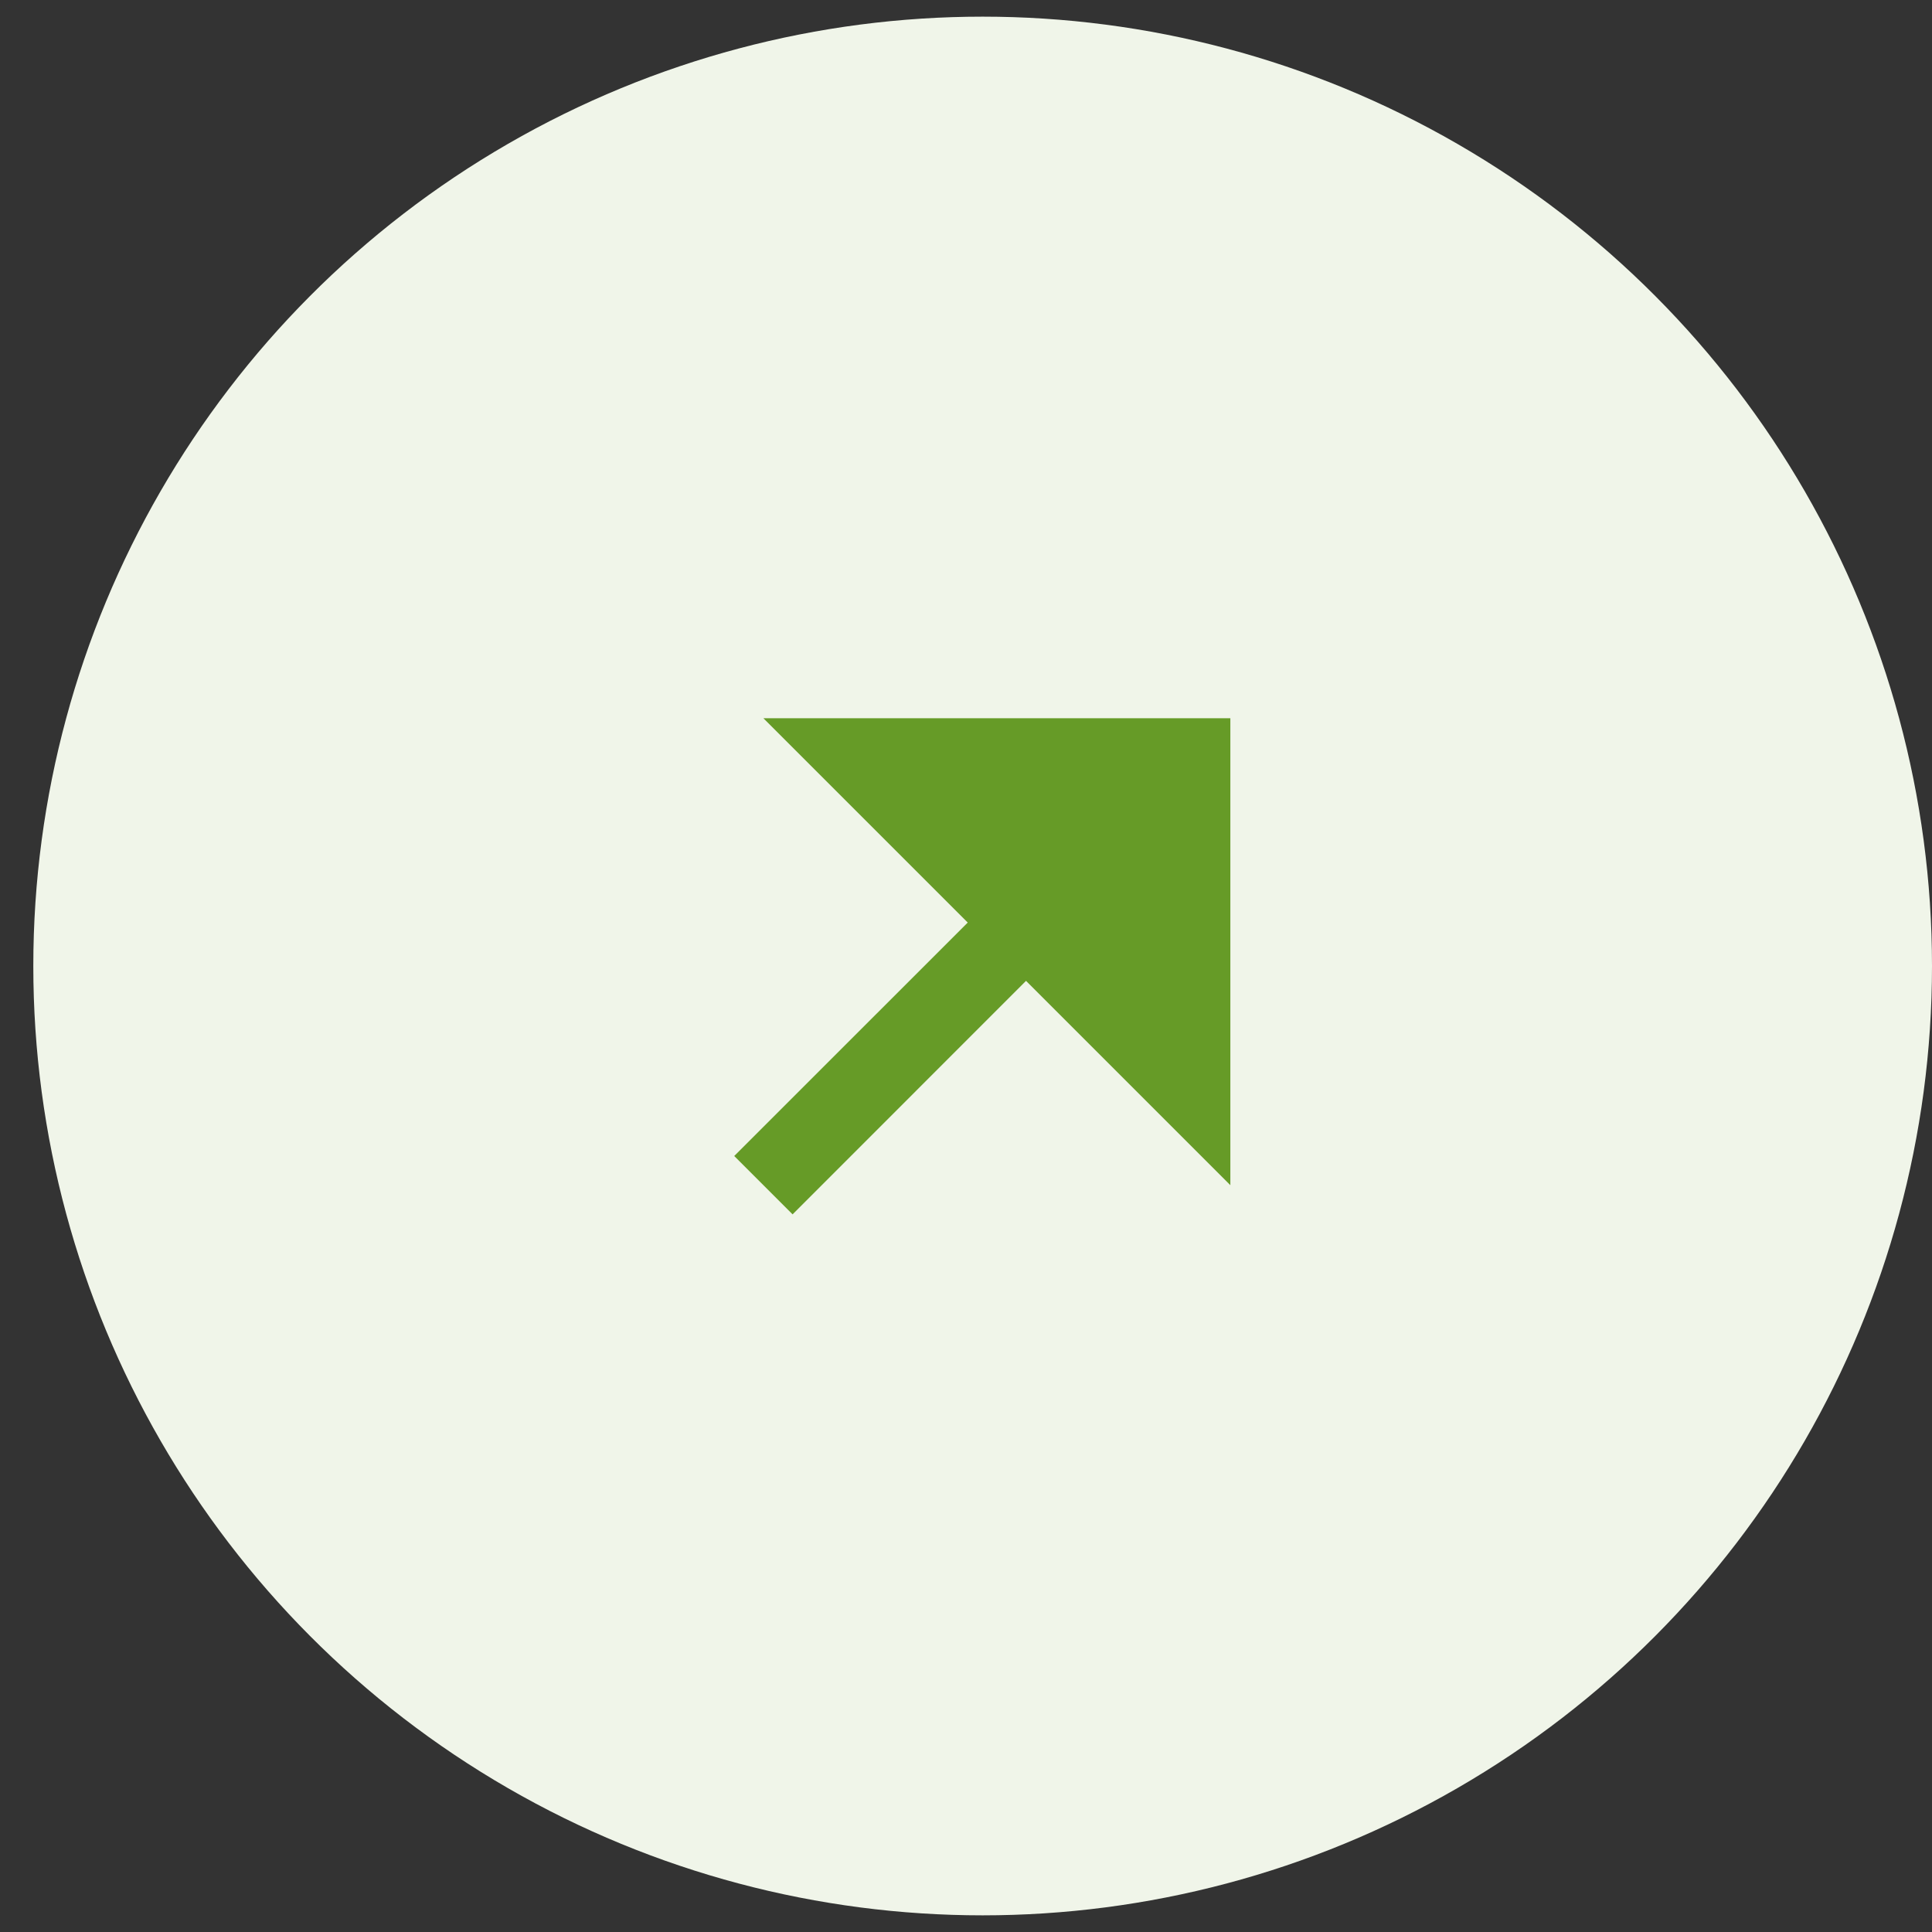 <svg width="29" height="29" viewBox="0 0 29 29" fill="none" xmlns="http://www.w3.org/2000/svg">
<rect x="0" y="0" width="29" height="29" fill="#333333" stroke="none"/>
<circle cx="14.75" cy="14.5" r="14.25" fill="#F0F5E9"/>
<g clip-path="url(#clip0_88_3303)">
<path d="M15.401 14.723L11.897 18.228L11.021 17.352L14.526 13.848L11.459 10.781H18.468V17.79L15.401 14.723Z" fill="#669B27"/>
</g>
<defs>
<clipPath id="clip0_88_3303">
<rect width="14.87" height="14.87" fill="white" transform="translate(7.316 7.065)"/>
</clipPath>
</defs>
</svg>
